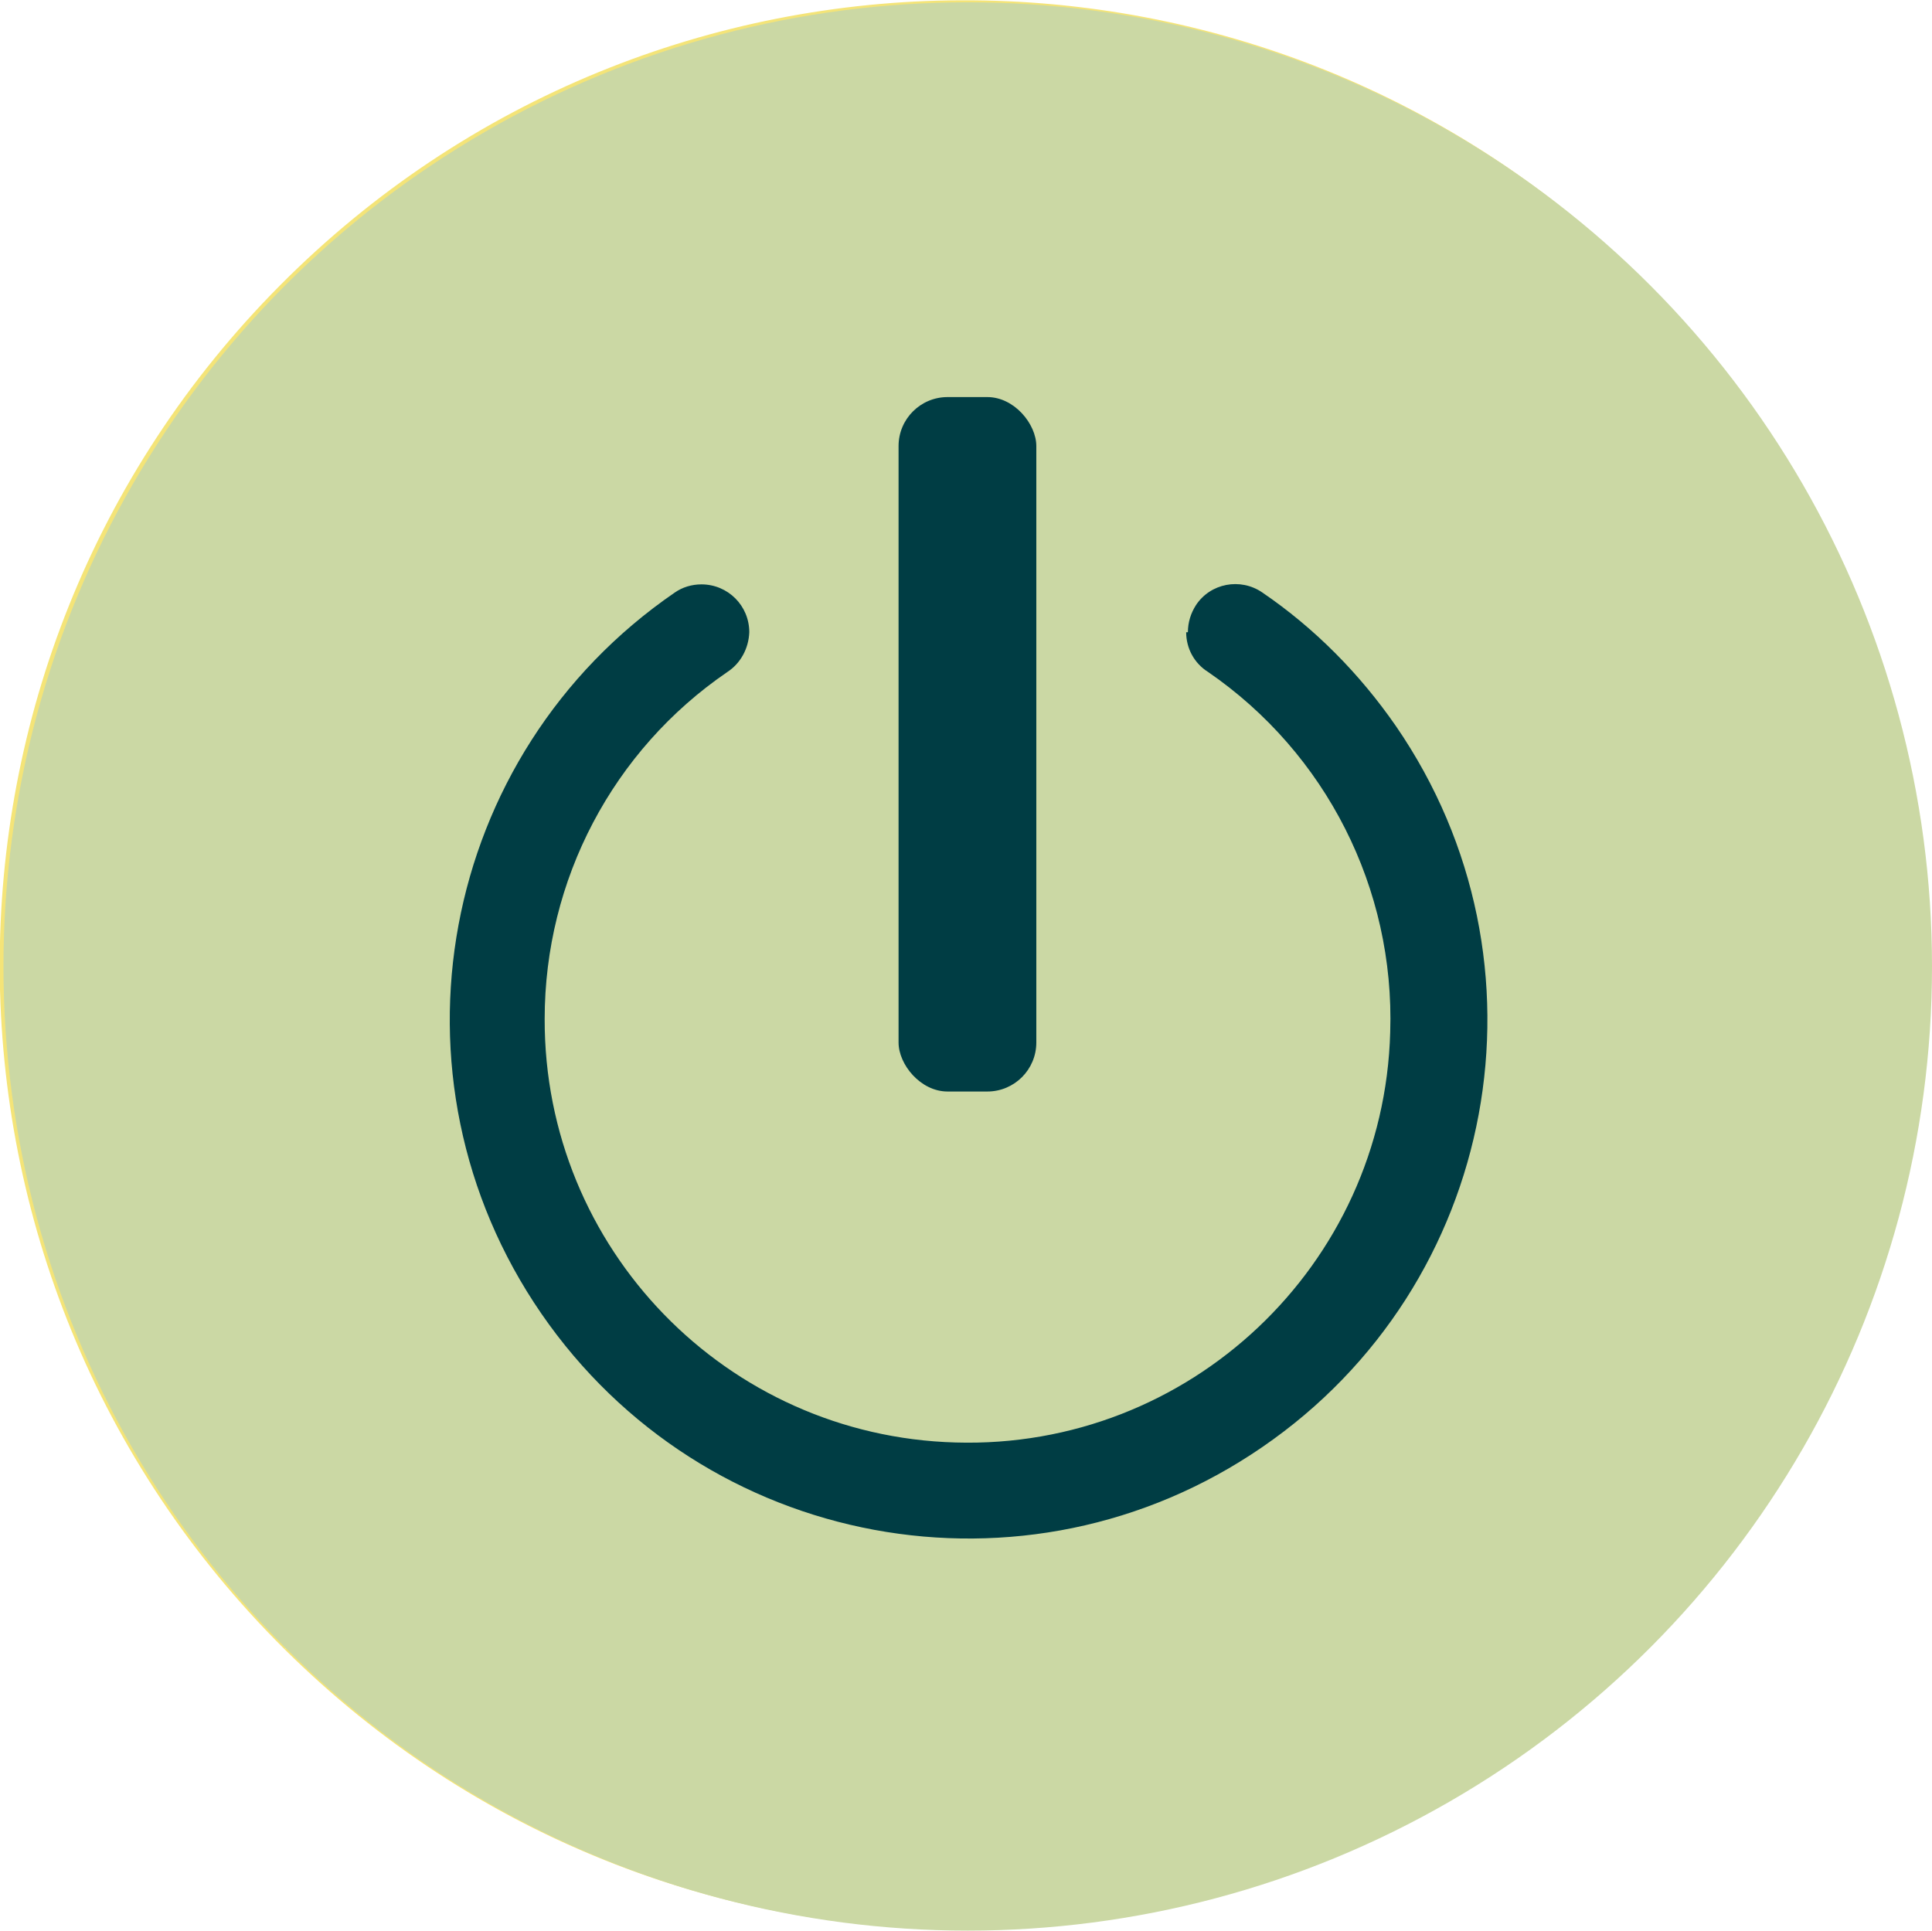 <?xml version="1.0" encoding="UTF-8"?><svg id="Layer_2" xmlns="http://www.w3.org/2000/svg" viewBox="0 0 33.52 33.5"><defs><style>.cls-1{fill:#003d44;}.cls-2{fill:#f4e478;}.cls-3{fill:#cbd8a4;}</style></defs><g id="Layer_1-2"><g><g><path class="cls-2" d="m4.94,28.62c6.56,6.51,17.16,6.48,23.67-.08,6.48-6.53,6.48-17.06,0-23.59L4.94,28.62Z"/><path class="cls-2" d="m4.94,28.62c-6.56-6.51-6.6-17.11-.08-23.67,6.51-6.56,17.11-6.6,23.67-.08.03.03.06.06.08.08L4.94,28.62Z"/><circle class="cls-3" cx="16.79" cy="16.77" r="16.73"/></g><g><path class="cls-1" d="m20.58,10.97h0c0,.28.14.54.38.69,2.05,1.41,3.24,3.76,3.16,6.25-.11,4.05-3.49,7.24-7.54,7.12-3.98-.11-7.14-3.37-7.13-7.35,0-2.41,1.18-4.66,3.17-6.02.23-.15.37-.41.38-.69h0c0-.46-.37-.83-.83-.83-.17,0-.33.05-.46.14-4.1,2.81-5.14,8.41-2.32,12.51s8.41,5.14,12.51,2.32c4.1-2.81,5.14-8.41,2.32-12.51-.63-.91-1.41-1.7-2.32-2.32-.38-.26-.9-.16-1.15.22-.09.14-.14.3-.14.47Z"/><rect class="cls-1" x="15.59" y="6.89" width="2.39" height="12.05" rx=".85" ry=".85"/></g></g></g></svg>